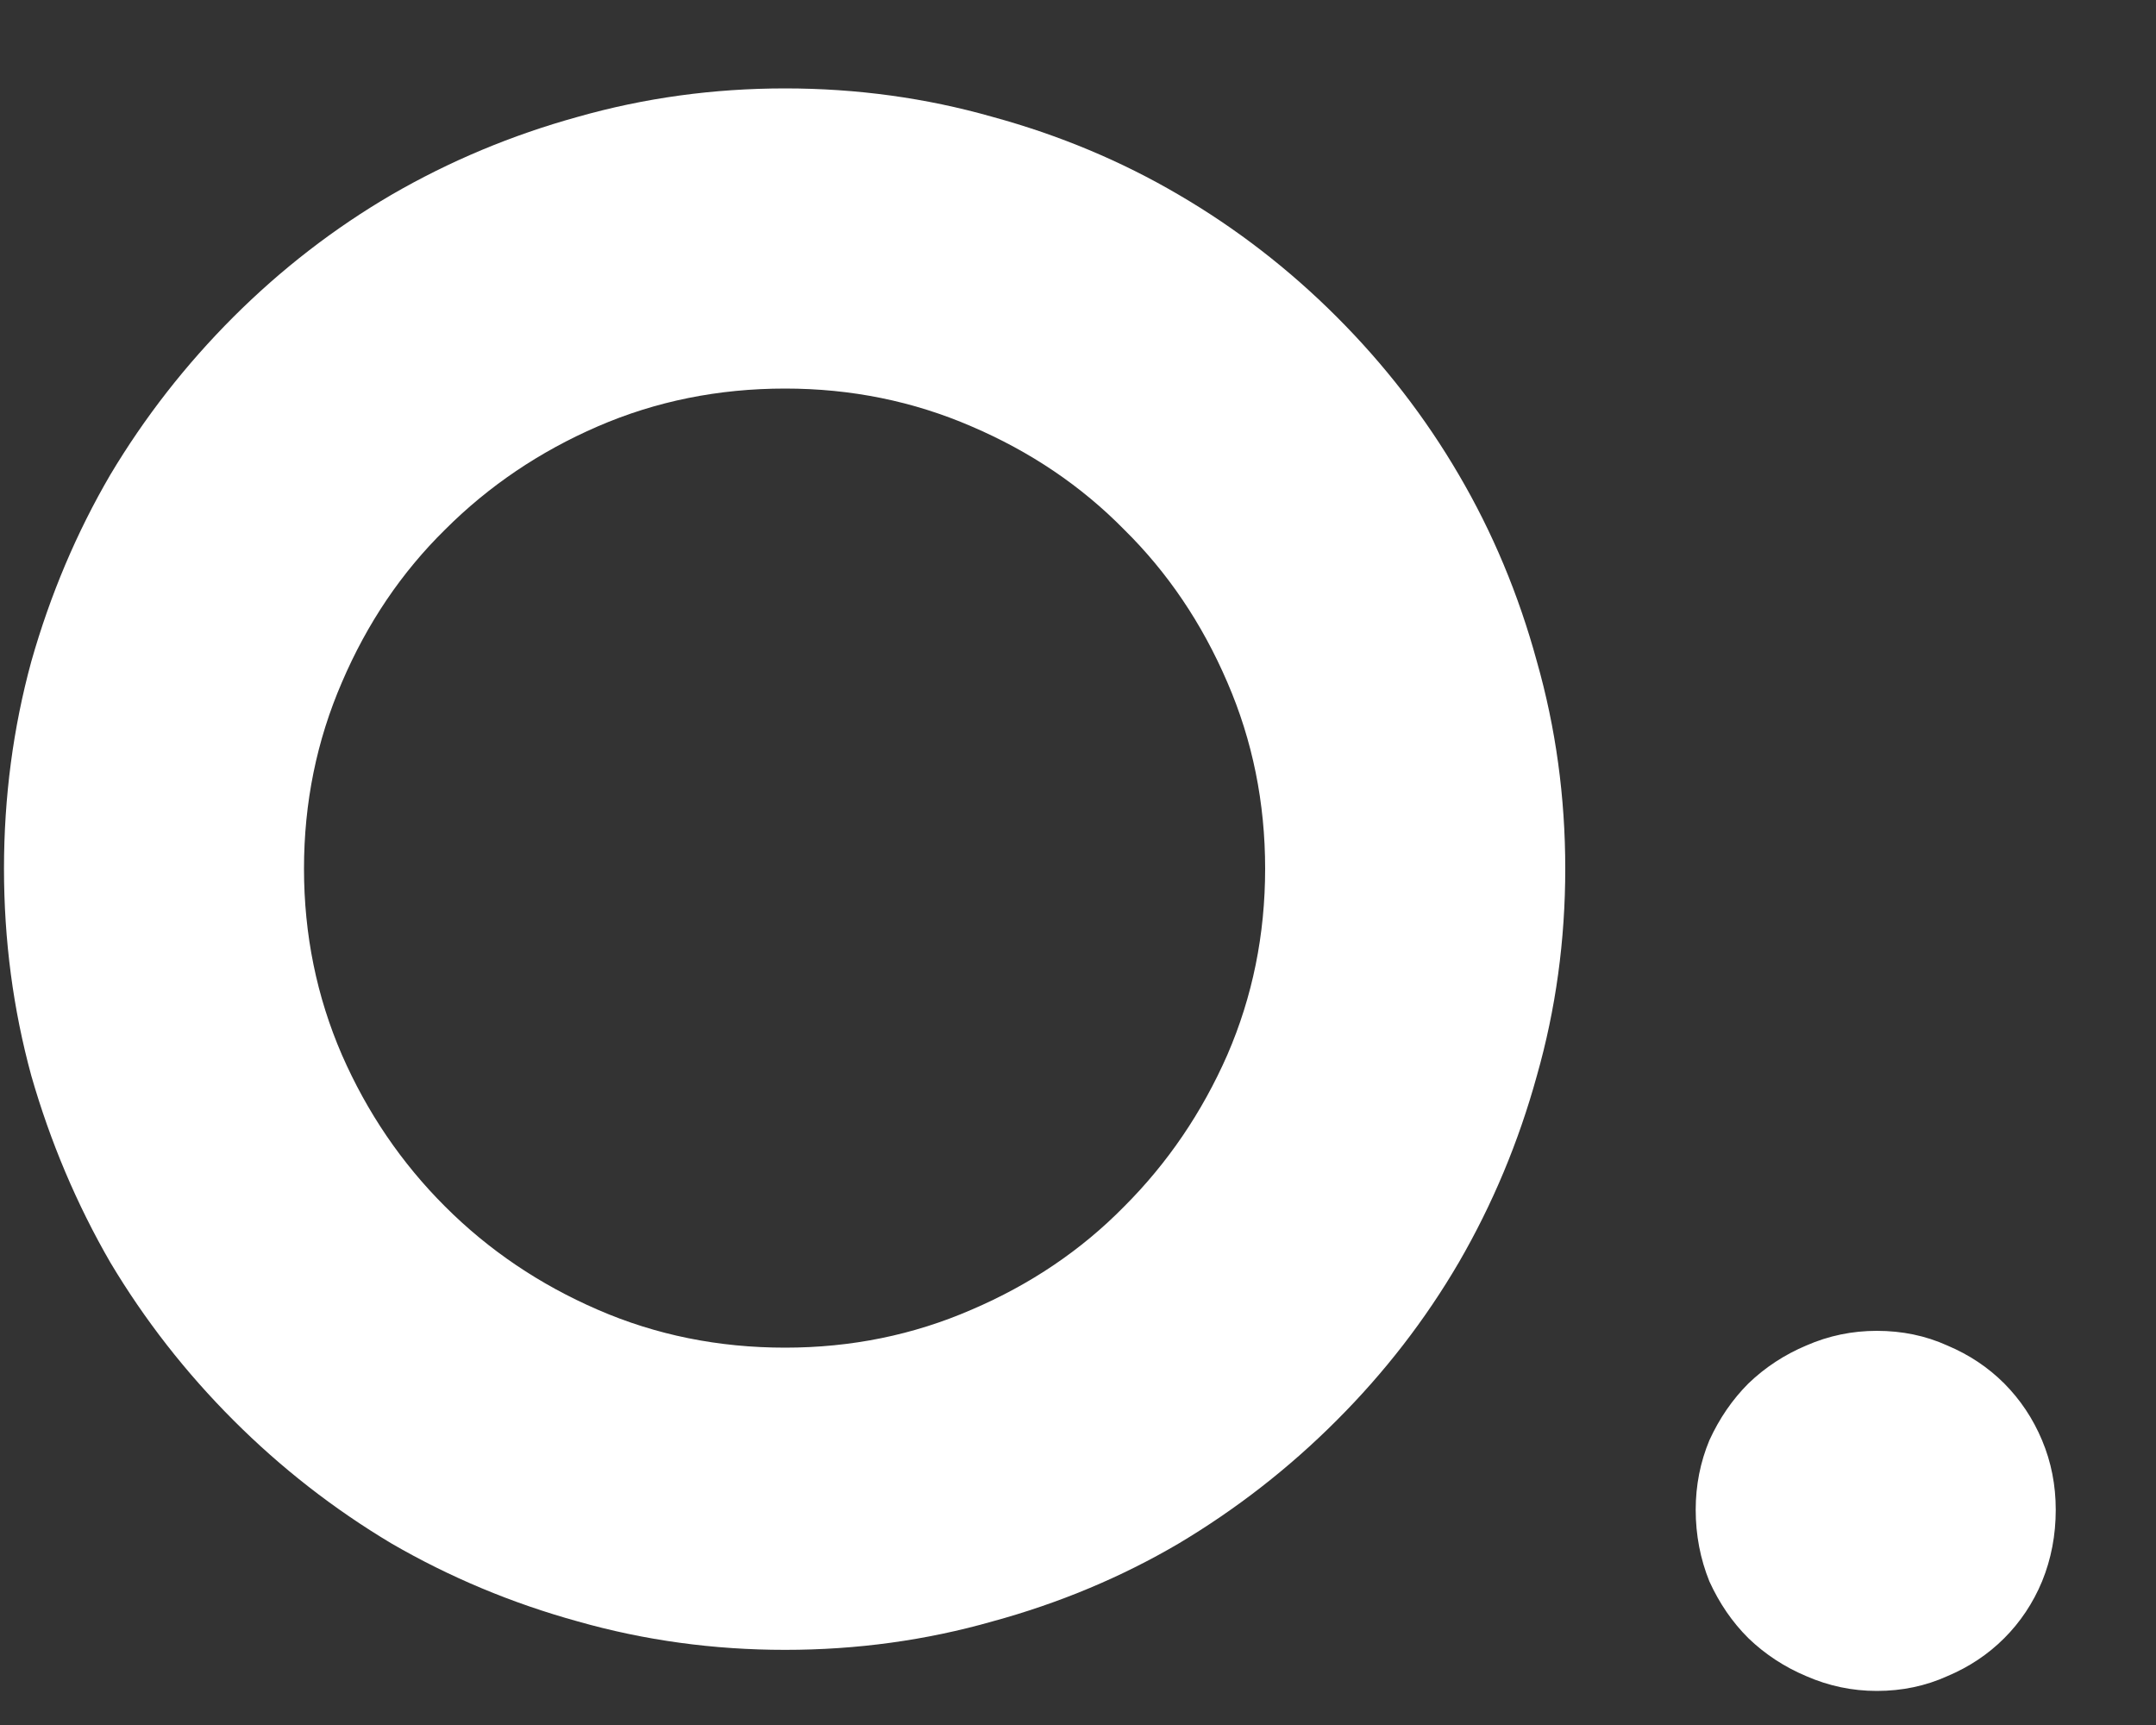 <svg width="20" height="16" viewBox="0 0 20 16" fill="none" xmlns="http://www.w3.org/2000/svg">
<rect x="0" y="0" width="20" height="16" fill="#333333" stroke="none"/>
<path d="M14.52 8.057C14.52 8.721 14.432 9.362 14.256 9.98C14.087 10.592 13.846 11.169 13.533 11.709C13.221 12.243 12.843 12.731 12.4 13.174C11.958 13.617 11.469 13.997 10.935 14.316C10.402 14.629 9.826 14.87 9.207 15.039C8.589 15.215 7.947 15.303 7.283 15.303C6.619 15.303 5.978 15.215 5.359 15.039C4.747 14.87 4.171 14.629 3.631 14.316C3.097 13.997 2.609 13.617 2.166 13.174C1.723 12.731 1.342 12.243 1.023 11.709C0.711 11.169 0.467 10.592 0.291 9.98C0.122 9.362 0.037 8.721 0.037 8.057C0.037 7.393 0.122 6.751 0.291 6.133C0.467 5.514 0.711 4.938 1.023 4.404C1.342 3.87 1.723 3.382 2.166 2.939C2.609 2.497 3.097 2.119 3.631 1.807C4.171 1.494 4.747 1.253 5.359 1.084C5.978 0.908 6.619 0.82 7.283 0.82C7.947 0.82 8.589 0.908 9.207 1.084C9.826 1.253 10.402 1.494 10.935 1.807C11.469 2.119 11.958 2.497 12.4 2.939C12.843 3.382 13.221 3.87 13.533 4.404C13.846 4.938 14.087 5.514 14.256 6.133C14.432 6.751 14.52 7.393 14.52 8.057ZM11.736 8.057C11.736 7.445 11.619 6.868 11.385 6.328C11.15 5.781 10.831 5.309 10.428 4.912C10.031 4.508 9.559 4.189 9.012 3.955C8.471 3.721 7.895 3.604 7.283 3.604C6.665 3.604 6.085 3.721 5.545 3.955C5.005 4.189 4.533 4.508 4.129 4.912C3.725 5.309 3.406 5.781 3.172 6.328C2.938 6.868 2.82 7.445 2.82 8.057C2.82 8.669 2.938 9.245 3.172 9.785C3.406 10.319 3.725 10.788 4.129 11.191C4.533 11.595 5.005 11.914 5.545 12.148C6.085 12.383 6.665 12.5 7.283 12.5C7.895 12.5 8.471 12.383 9.012 12.148C9.559 11.914 10.031 11.595 10.428 11.191C10.831 10.788 11.15 10.319 11.385 9.785C11.619 9.245 11.736 8.669 11.736 8.057ZM19.07 14.004C19.07 14.238 19.028 14.46 18.943 14.668C18.859 14.87 18.741 15.046 18.592 15.195C18.442 15.345 18.266 15.462 18.064 15.547C17.863 15.638 17.645 15.684 17.41 15.684C17.182 15.684 16.964 15.638 16.756 15.547C16.554 15.462 16.375 15.345 16.219 15.195C16.069 15.046 15.949 14.87 15.857 14.668C15.773 14.46 15.73 14.238 15.73 14.004C15.73 13.776 15.773 13.561 15.857 13.359C15.949 13.158 16.069 12.982 16.219 12.832C16.375 12.682 16.554 12.565 16.756 12.48C16.964 12.389 17.182 12.344 17.41 12.344C17.645 12.344 17.863 12.389 18.064 12.48C18.266 12.565 18.442 12.682 18.592 12.832C18.741 12.982 18.859 13.158 18.943 13.359C19.028 13.561 19.07 13.776 19.07 14.004Z" fill="white"/>
</svg>
